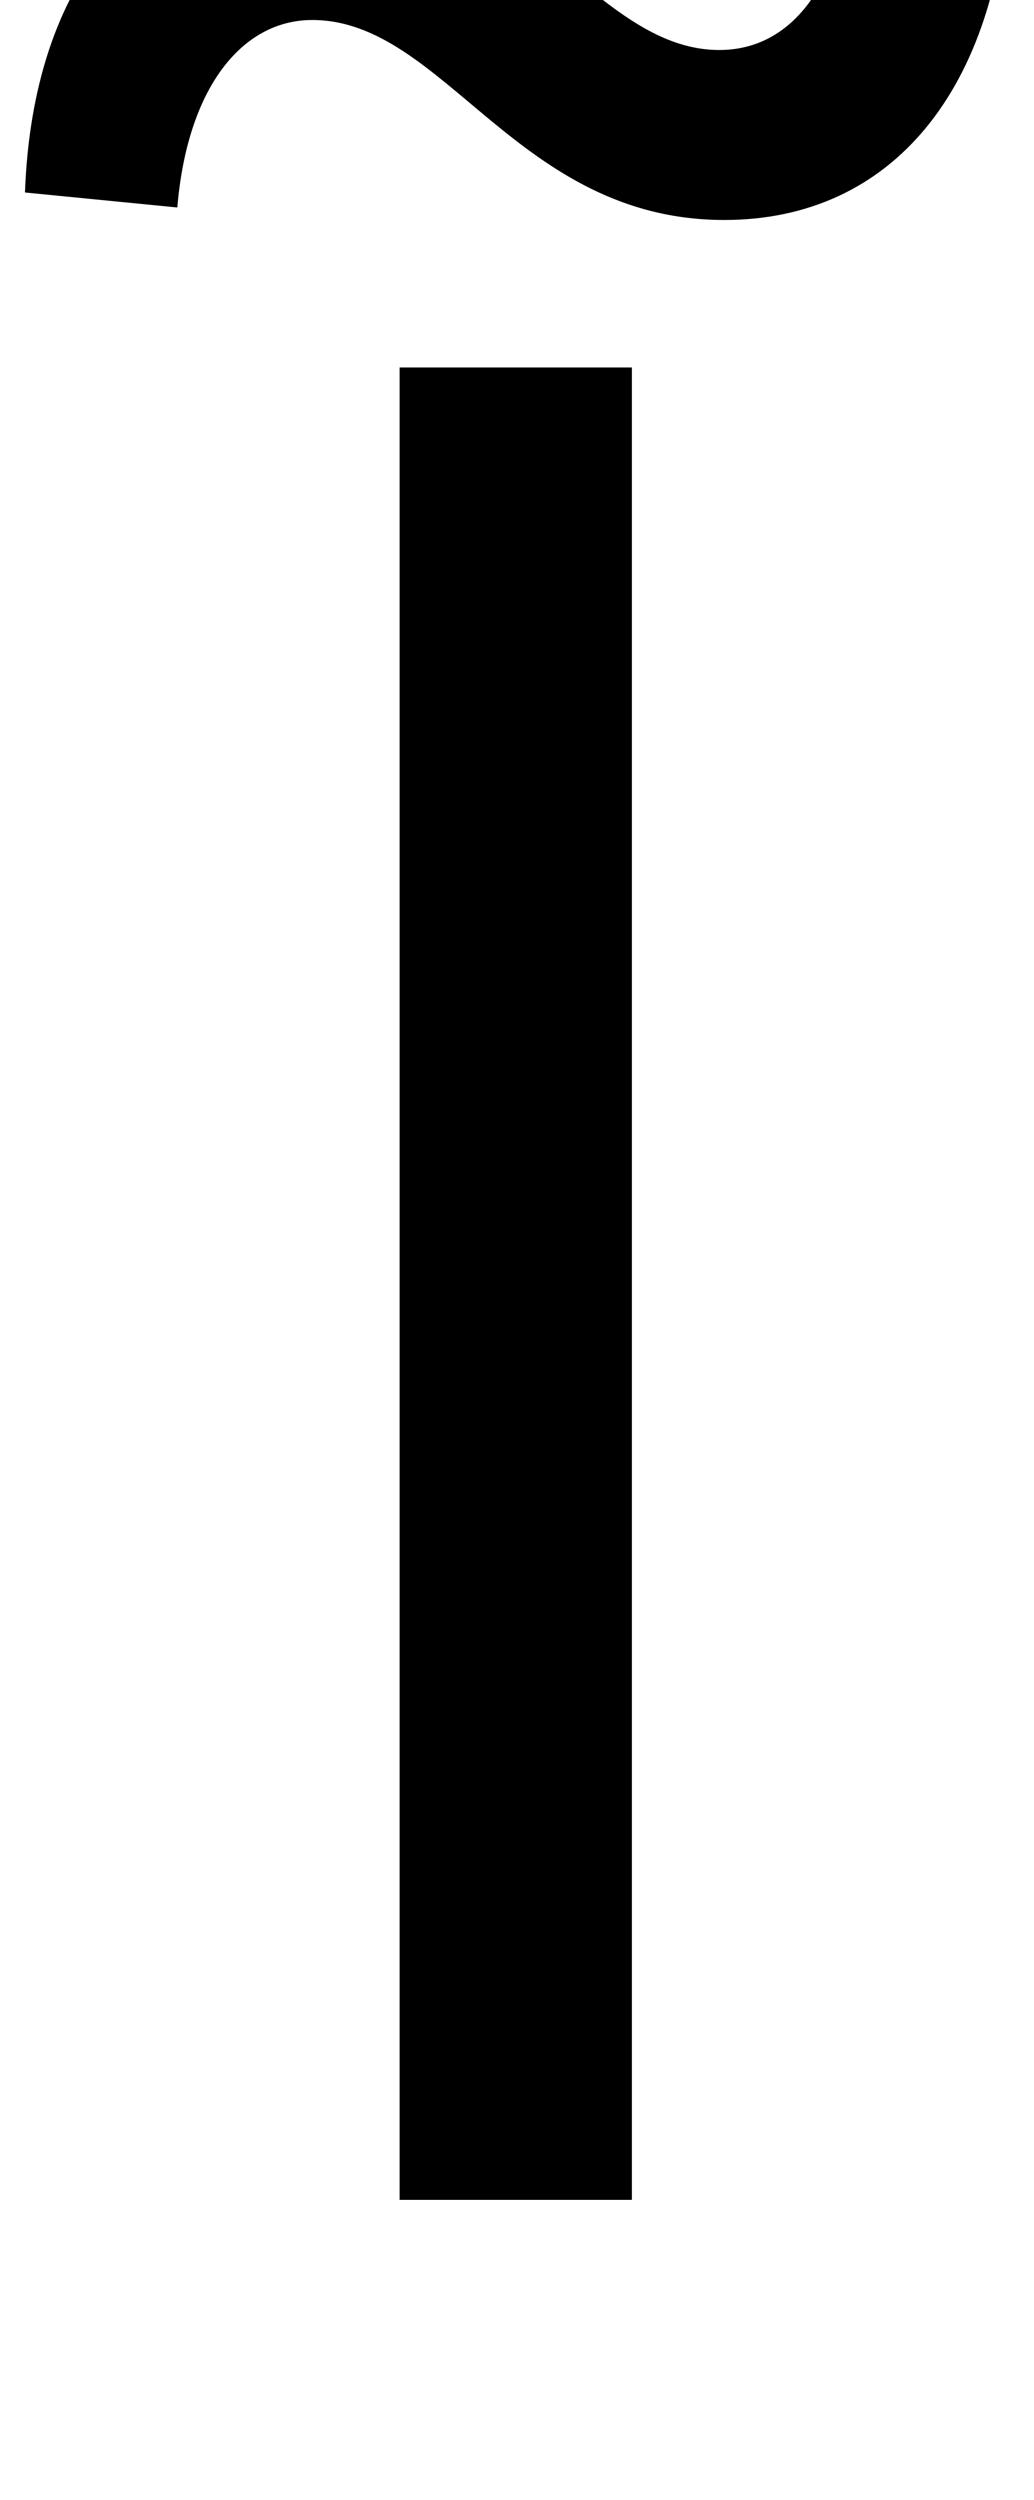 <?xml version="1.0" standalone="no"?>
<!DOCTYPE svg PUBLIC "-//W3C//DTD SVG 1.1//EN" "http://www.w3.org/Graphics/SVG/1.1/DTD/svg11.dtd" >
<svg xmlns="http://www.w3.org/2000/svg" xmlns:xlink="http://www.w3.org/1999/xlink" version="1.1" viewBox="-60 0 414 1000">
   <path fill="currentColor"
d="M100 880v-733h93v733h-93zM230 88c-83 0 -112 -80 -165 -80c-28 0 -50 27 -54 75l-61 -6c3 -84 46 -136 113 -136c84 0 113 79 165 79c29 0 49 -26 54 -74l62 4c-4 86 -47 138 -114 138z" />
</svg>
